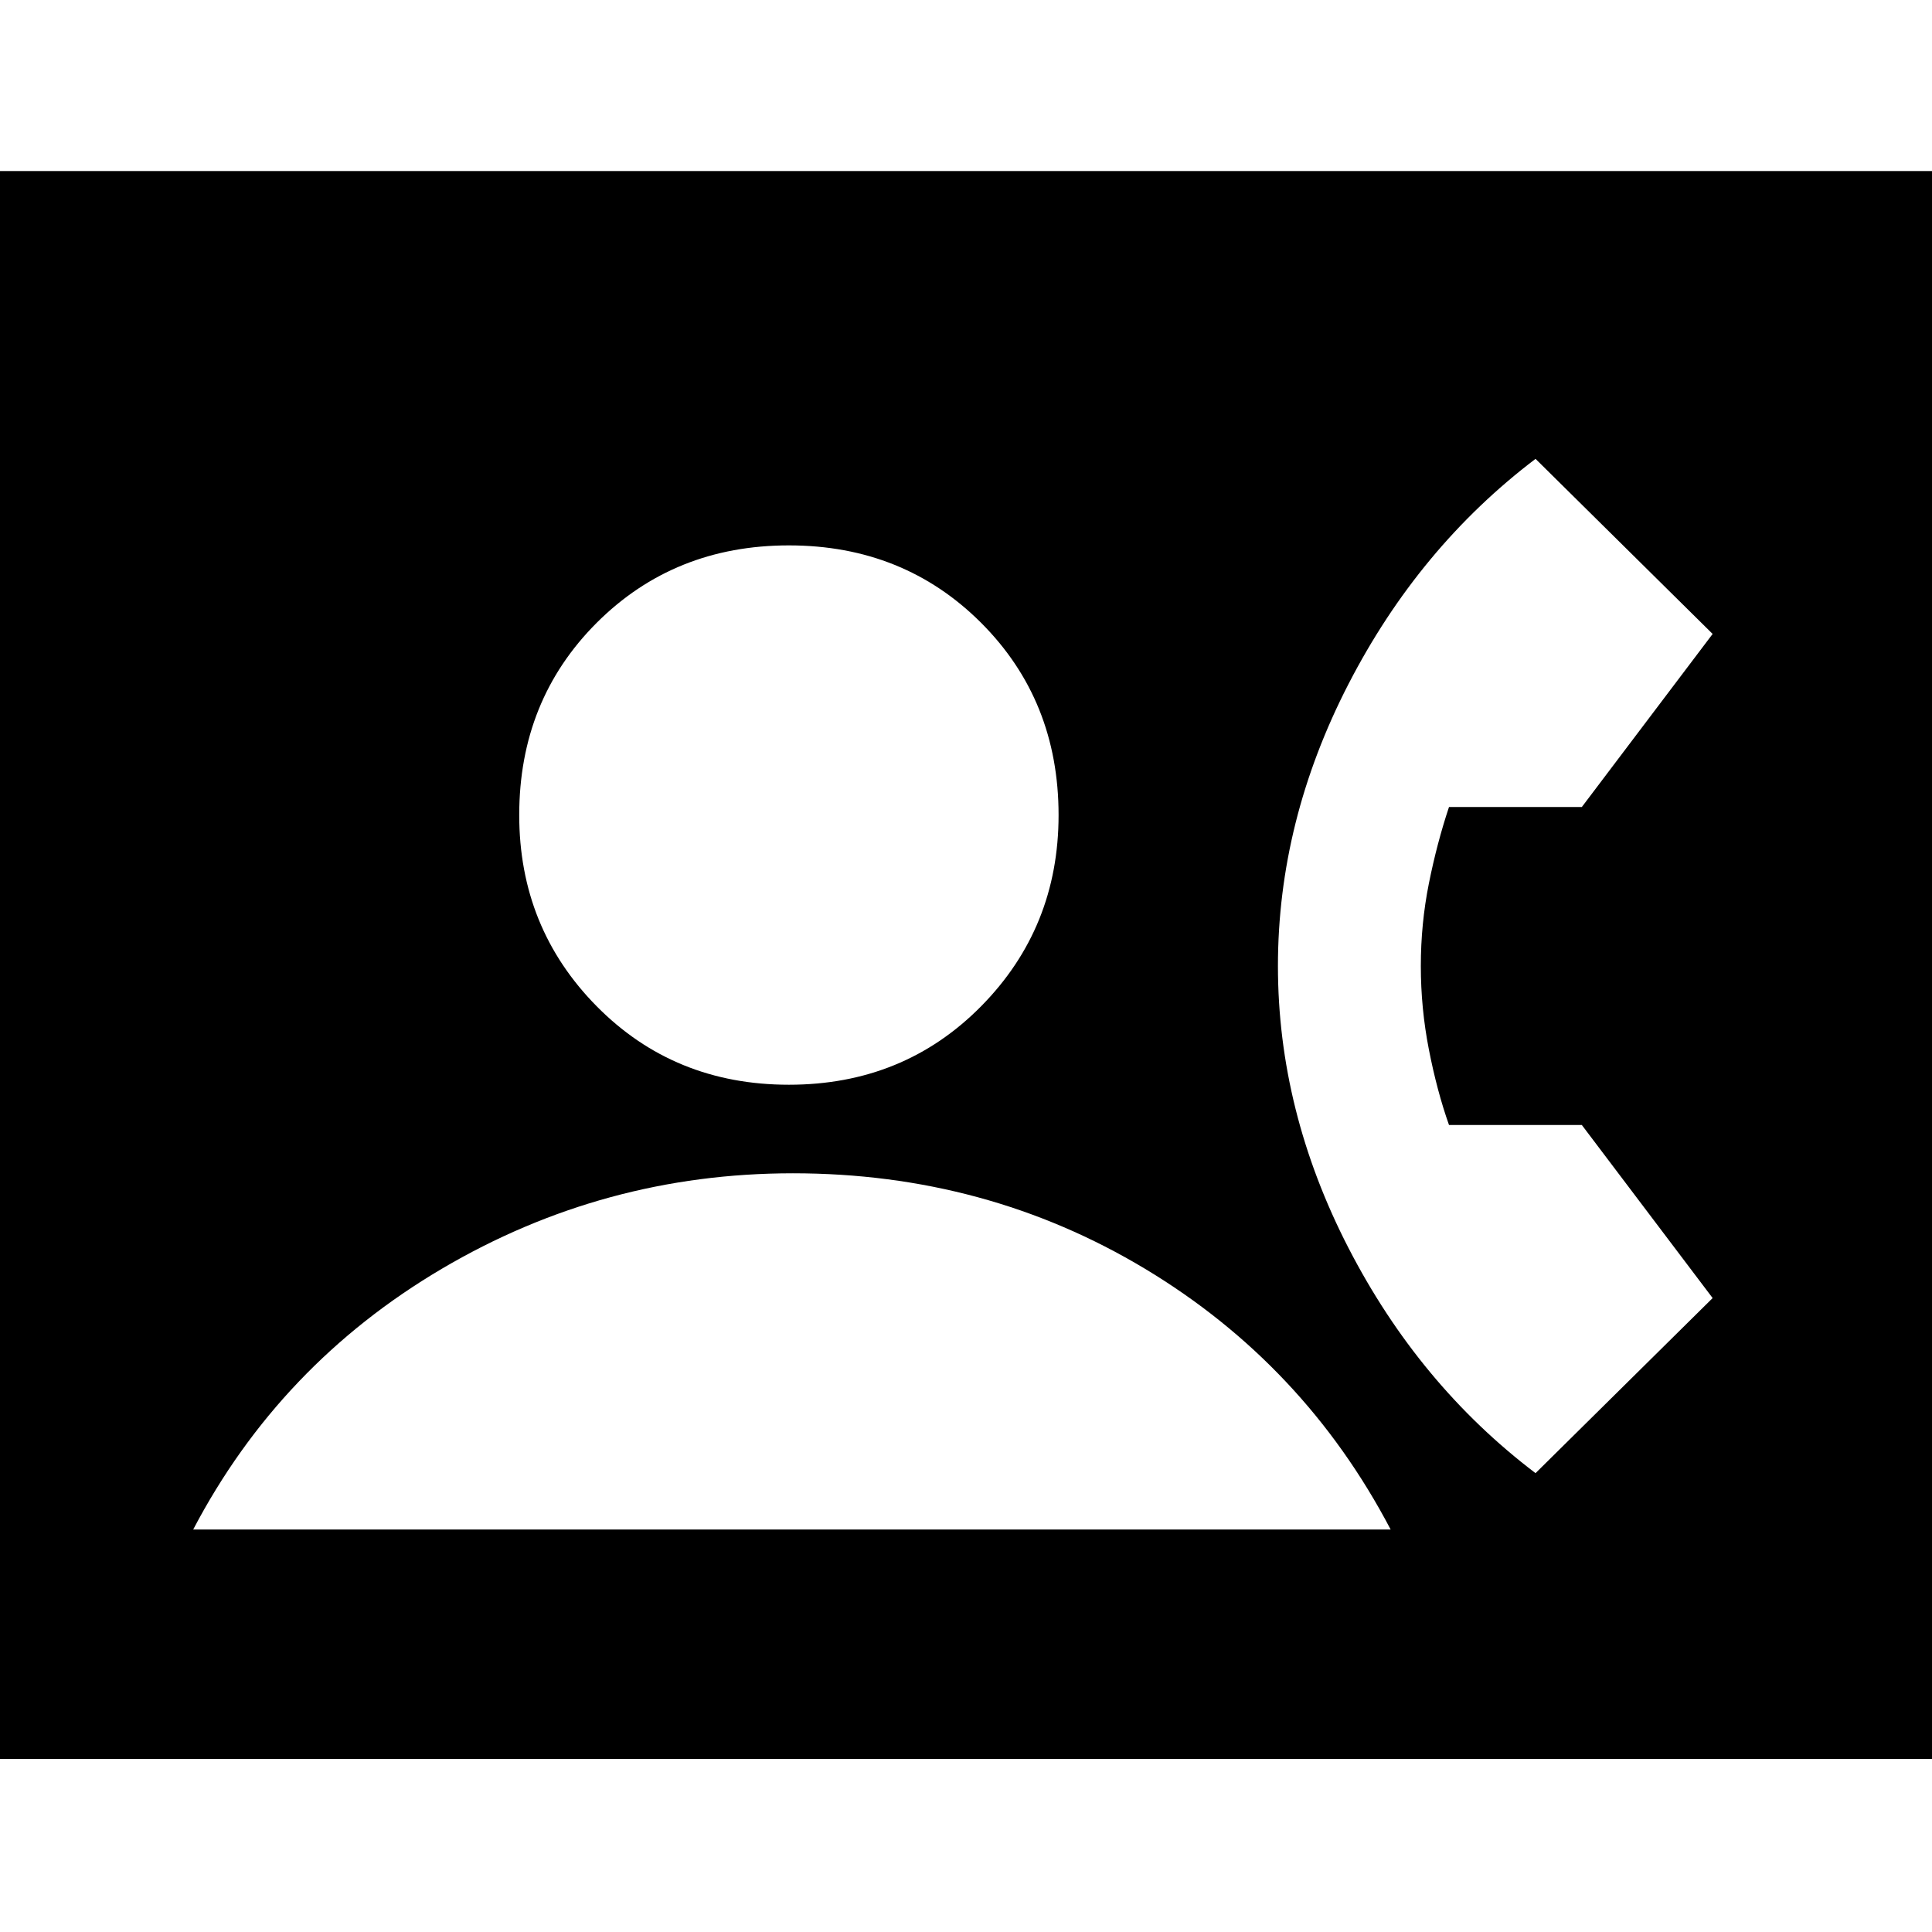 <svg xmlns="http://www.w3.org/2000/svg" height="24" width="24"><path d="M-.55 21.85V2.125h25.1V21.85ZM9.8 13.475q1.425 0 2.388-.975.962-.975.962-2.375 0-1.425-.962-2.388-.963-.962-2.388-.962-1.425 0-2.388.962-.962.963-.962 2.388 0 1.4.962 2.375.963.975 2.388.975Zm9.275 4.825 2.2-2.175-1.625-2.15H18q-.15-.425-.25-.938-.1-.512-.1-1.037 0-.525.1-1.025.1-.5.25-.95h1.65l1.625-2.15-2.2-2.175q-1.45 1.1-2.325 2.8-.875 1.7-.875 3.5t.875 3.5q.875 1.7 2.325 2.8ZM2.4 19h14.875q-1.075-2.05-3.05-3.238-1.975-1.187-4.375-1.187-2.35 0-4.363 1.187Q3.475 16.95 2.4 19Z"/></svg>